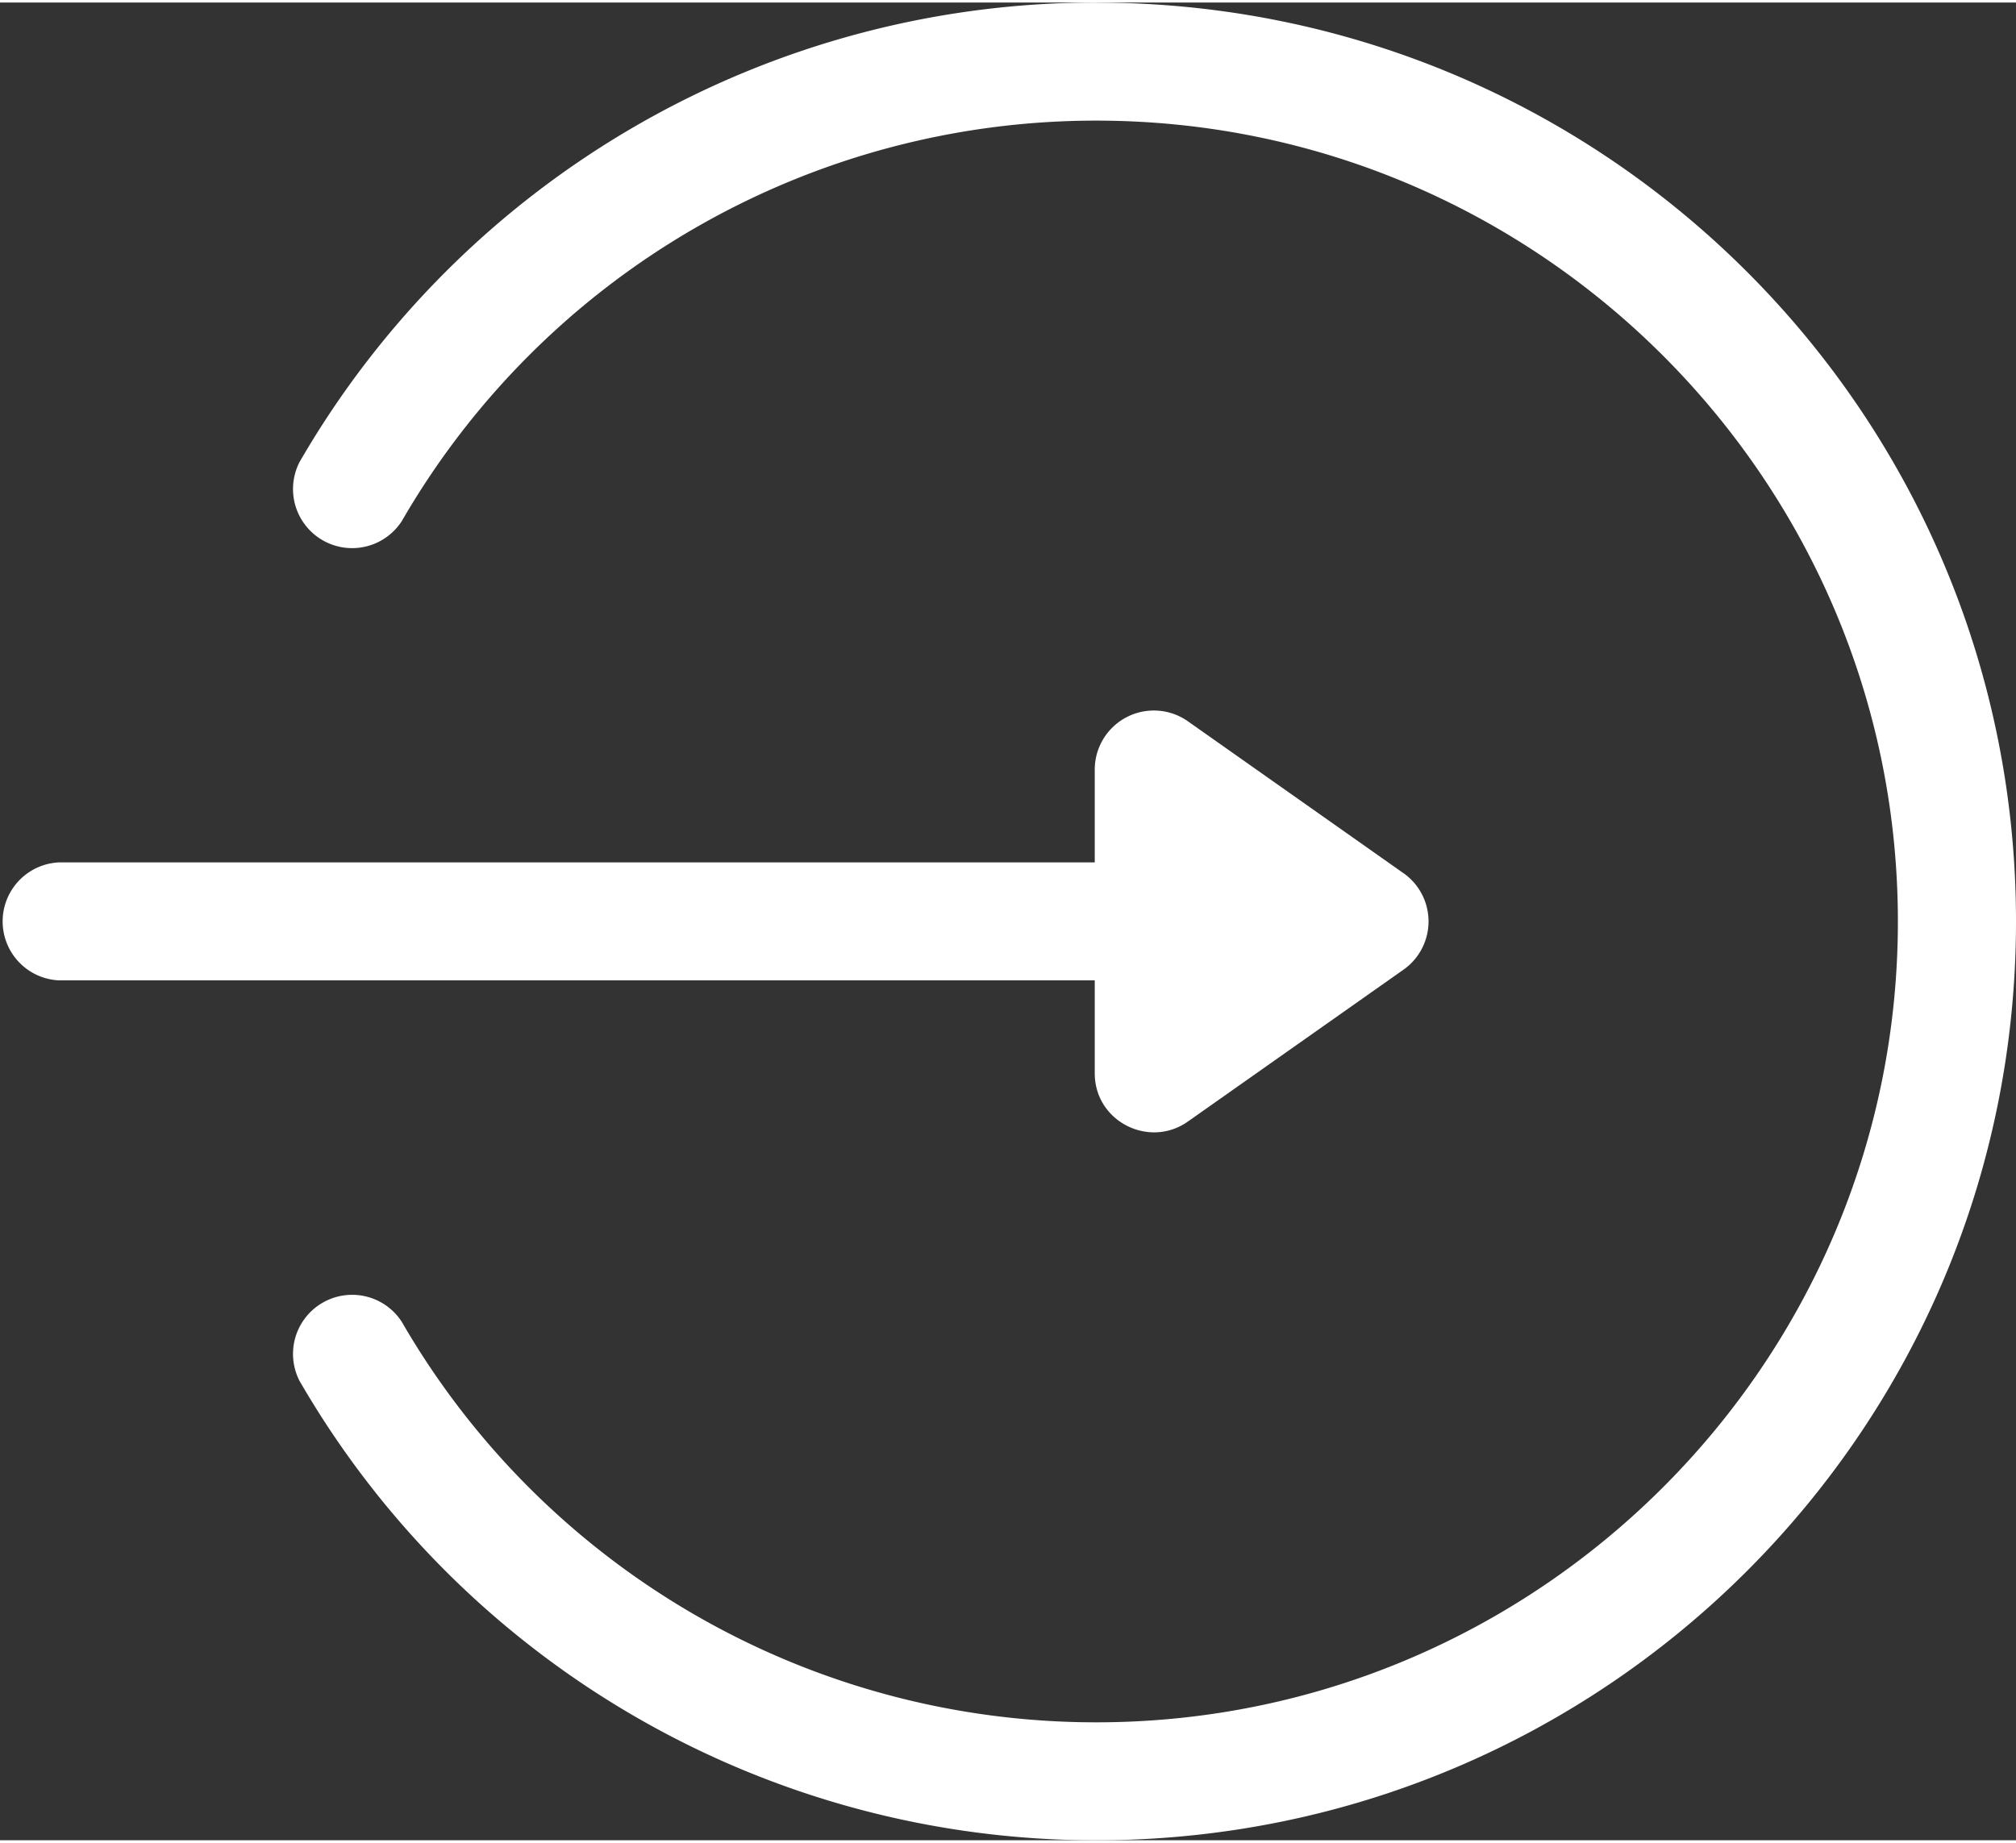 <svg width="35" height="32" xmlns="http://www.w3.org/2000/svg" xmlns:xlink="http://www.w3.org/1999/xlink" xmlns:svgjs="http://svgjs.com/svgjs" viewBox="0 0.044 35 31.912" fill="#fff"><rect x="0" y="0.044" width="35" height="31.912" fill="#333333" stroke="none"/><svg xmlns="http://www.w3.org/2000/svg" width="35" height="32" viewBox="2 1.999 34 31"><path paint-order="stroke fill markers" fill-rule="evenodd" d="M25.67 16.686l-3.637-2.563a.997.997 0 0 0-1.57.814v1.567H2.996a.996.996 0 0 0 0 1.99h17.467v1.568c0 .81.916 1.274 1.57.814l3.638-2.563a.996.996 0 0 0 0-1.627zM20.489 1.999A15.513 15.513 0 0 0 7.052 9.75a.997.997 0 0 0 1.724.997 13.52 13.52 0 0 1 11.712-6.756c7.455 0 13.52 6.06 13.52 13.51 0 7.449-6.065 13.509-13.52 13.509a13.52 13.52 0 0 1-11.712-6.756.997.997 0 0 0-1.724.997A15.512 15.512 0 0 0 20.488 33C29.06 33 36 26.065 36 17.5 36 8.932 29.062 2 20.488 2z"/></svg></svg>